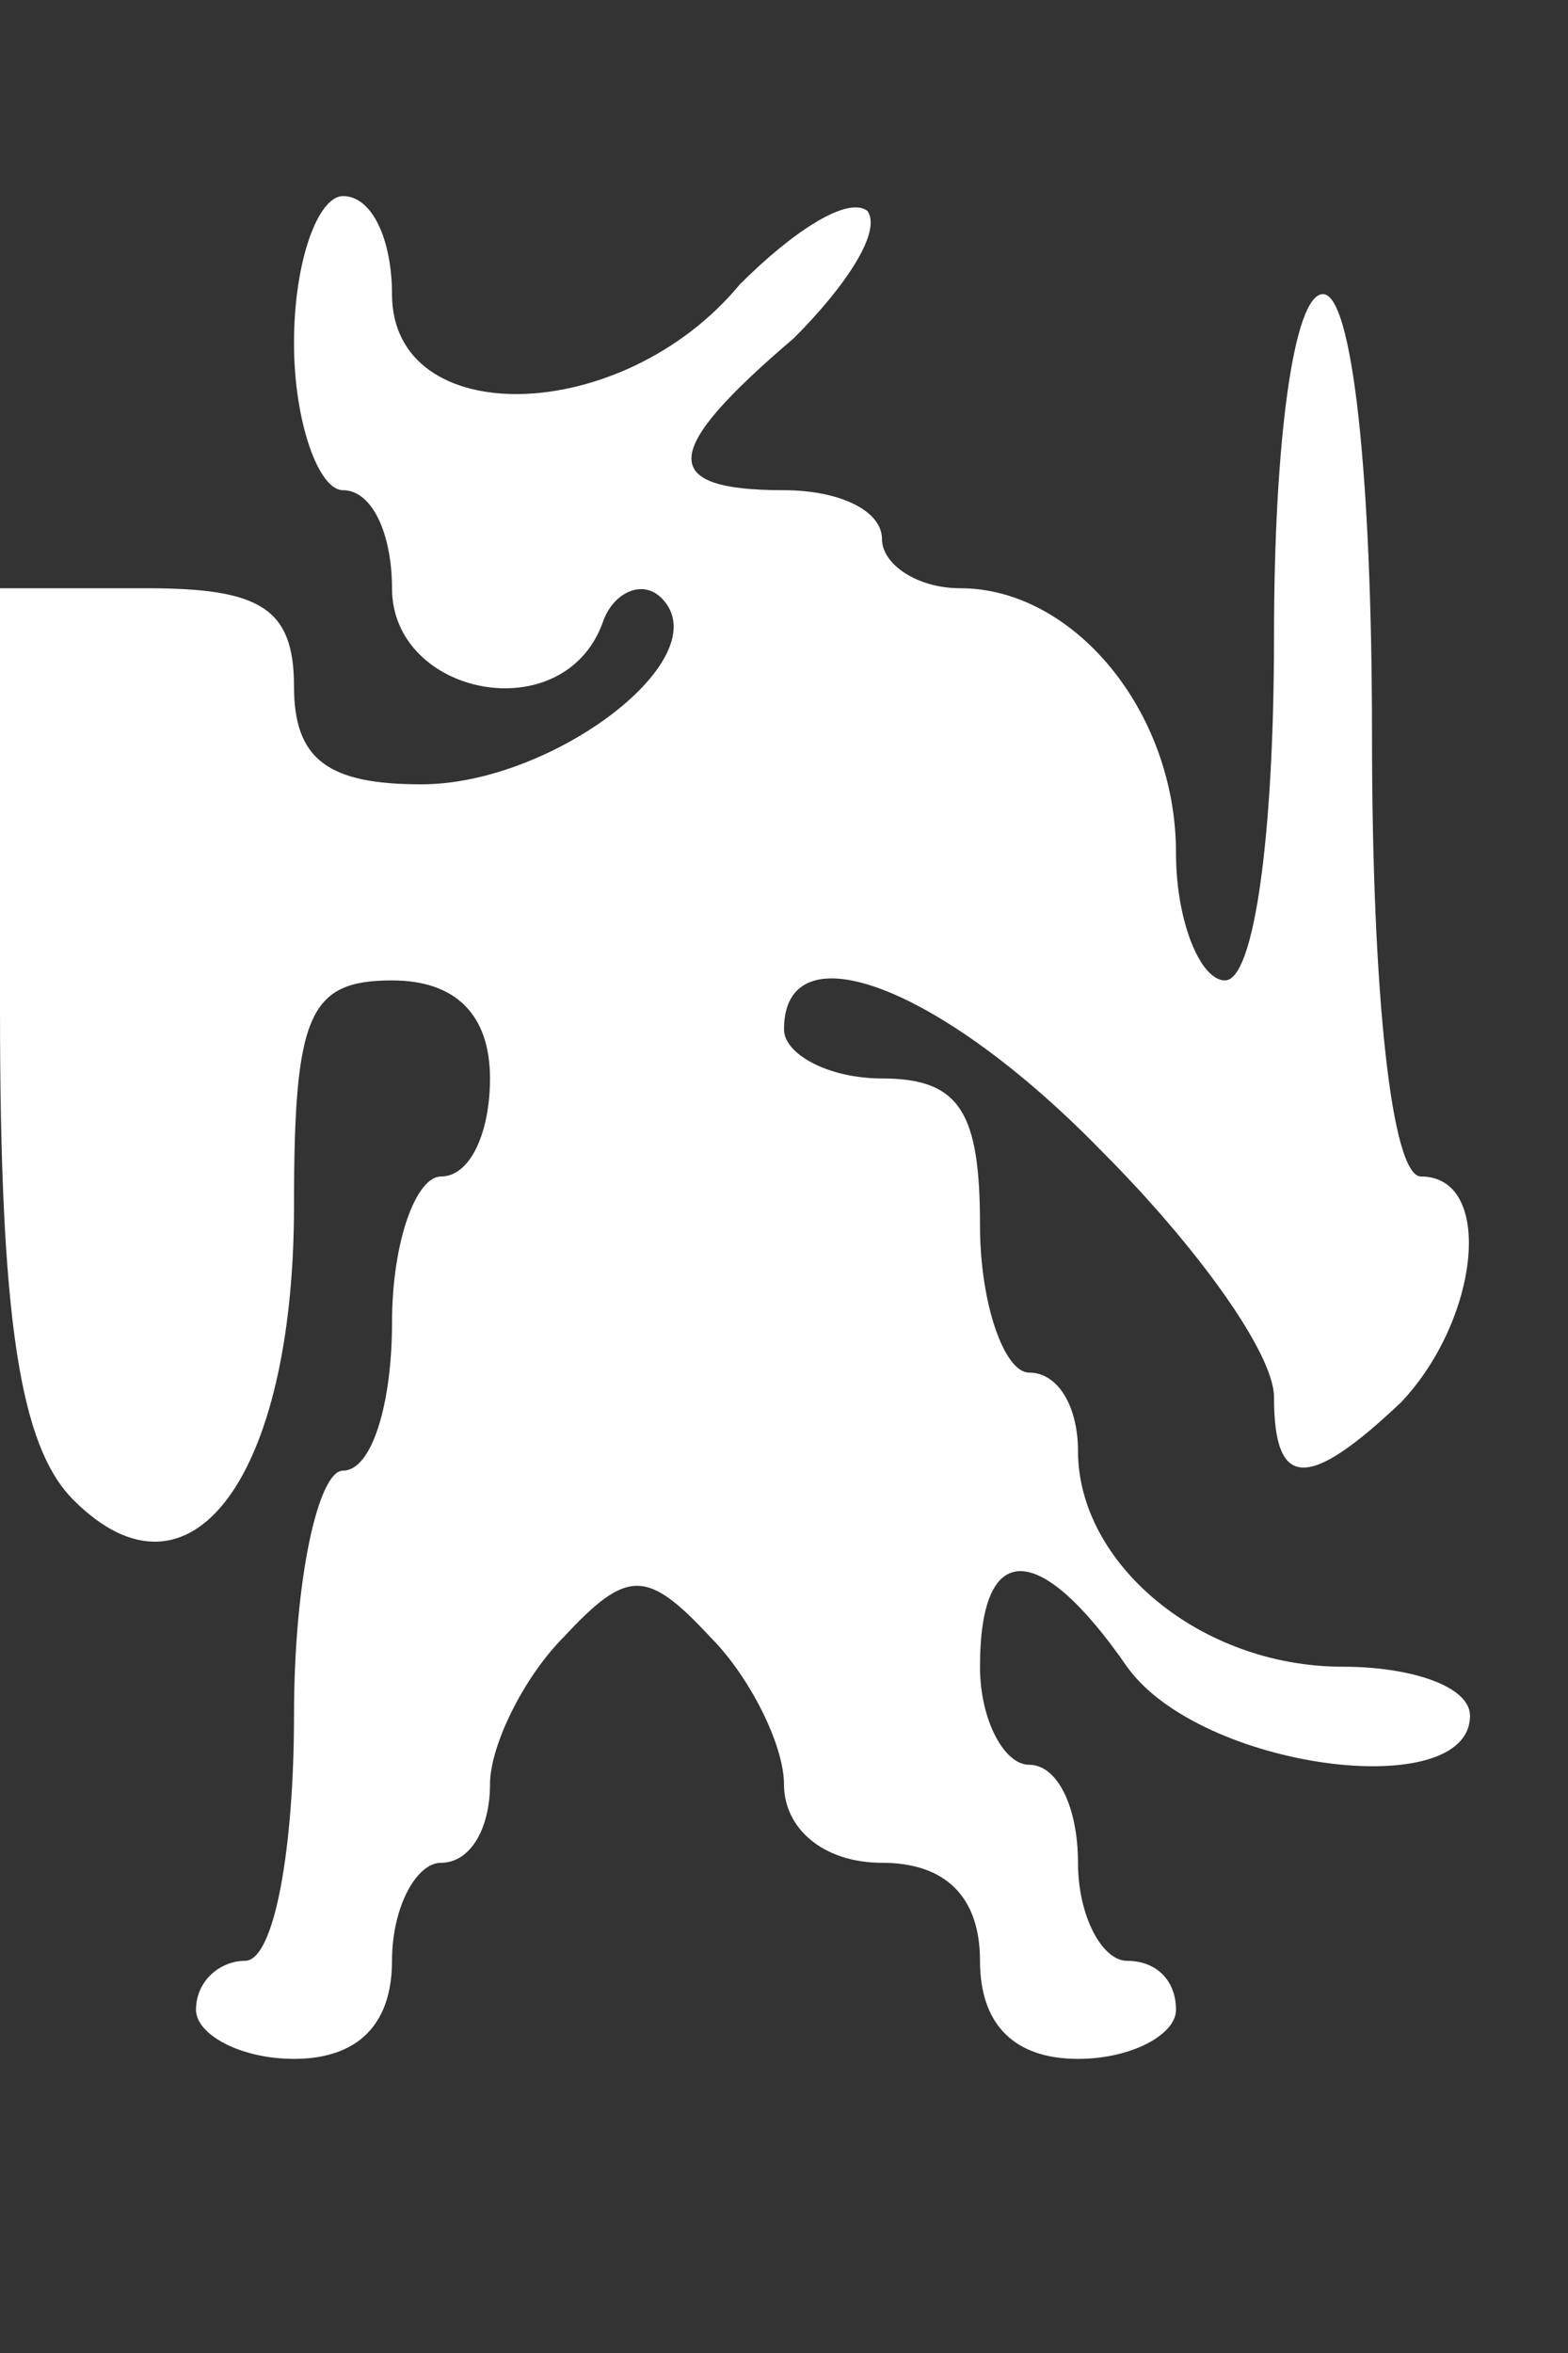 <?xml version="1.0" standalone="no"?>
<!DOCTYPE svg PUBLIC "-//W3C//DTD SVG 20010904//EN"
 "http://www.w3.org/TR/2001/REC-SVG-20010904/DTD/svg10.dtd">
<svg version="1.0" xmlns="http://www.w3.org/2000/svg"
 width="32pt" height="48pt" viewBox="0 0 32 48"
 preserveAspectRatio="xMidYMid meet">
<rect x="0" y="0" width="32" height="48" fill="#333333" stroke="none"/>
<g transform="translate(0,48) scale(0.1,-0.1)"
fill="#ffffff" stroke="none">
<path d="M60 410 c0 -16 5 -30 10 -30 6 0 10 -9 10 -20 0 -22 35 -29 43 -7 2
6 8 9 12 5 12 -12 -22 -38 -49 -38 -19 0 -26 5 -26 20 0 16 -7 20 -30 20 l-30
0 0 -86 c0 -63 4 -89 15 -100 24 -24 45 5 45 60 0 39 3 46 20 46 13 0 20 -7
20 -20 0 -11 -4 -20 -10 -20 -5 0 -10 -13 -10 -30 0 -16 -4 -30 -10 -30 -5 0
-10 -22 -10 -50 0 -27 -4 -50 -10 -50 -5 0 -10 -4 -10 -10 0 -5 9 -10 20 -10
13 0 20 7 20 20 0 11 5 20 10 20 6 0 10 7 10 16 0 8 7 22 15 30 13 14 17 14
30 0 8 -8 15 -22 15 -30 0 -9 8 -16 20 -16 13 0 20 -7 20 -20 0 -13 7 -20 20
-20 11 0 20 5 20 10 0 6 -4 10 -10 10 -5 0 -10 9 -10 20 0 11 -4 20 -10 20 -5
0 -10 9 -10 20 0 26 12 26 30 0 15 -21 70 -28 70 -10 0 6 -12 10 -26 10 -29 0
-54 21 -54 44 0 9 -4 16 -10 16 -5 0 -10 14 -10 30 0 23 -4 30 -20 30 -11 0
-20 5 -20 10 0 21 32 9 65 -25 19 -19 35 -41 35 -50 0 -19 7 -19 26 -1 16 17
19 46 4 46 -6 0 -10 37 -10 90 0 53 -4 90 -10 90 -6 0 -10 -30 -10 -70 0 -40
-4 -70 -10 -70 -5 0 -10 12 -10 26 0 29 -21 54 -44 54 -9 0 -16 5 -16 10 0 6
-9 10 -20 10 -26 0 -25 8 2 31 11 11 18 22 15 26 -4 3 -15 -4 -26 -15 -24 -29
-71 -30 -71 -2 0 11 -4 20 -10 20 -5 0 -10 -13 -10 -30z"/>
</g>
</svg>

